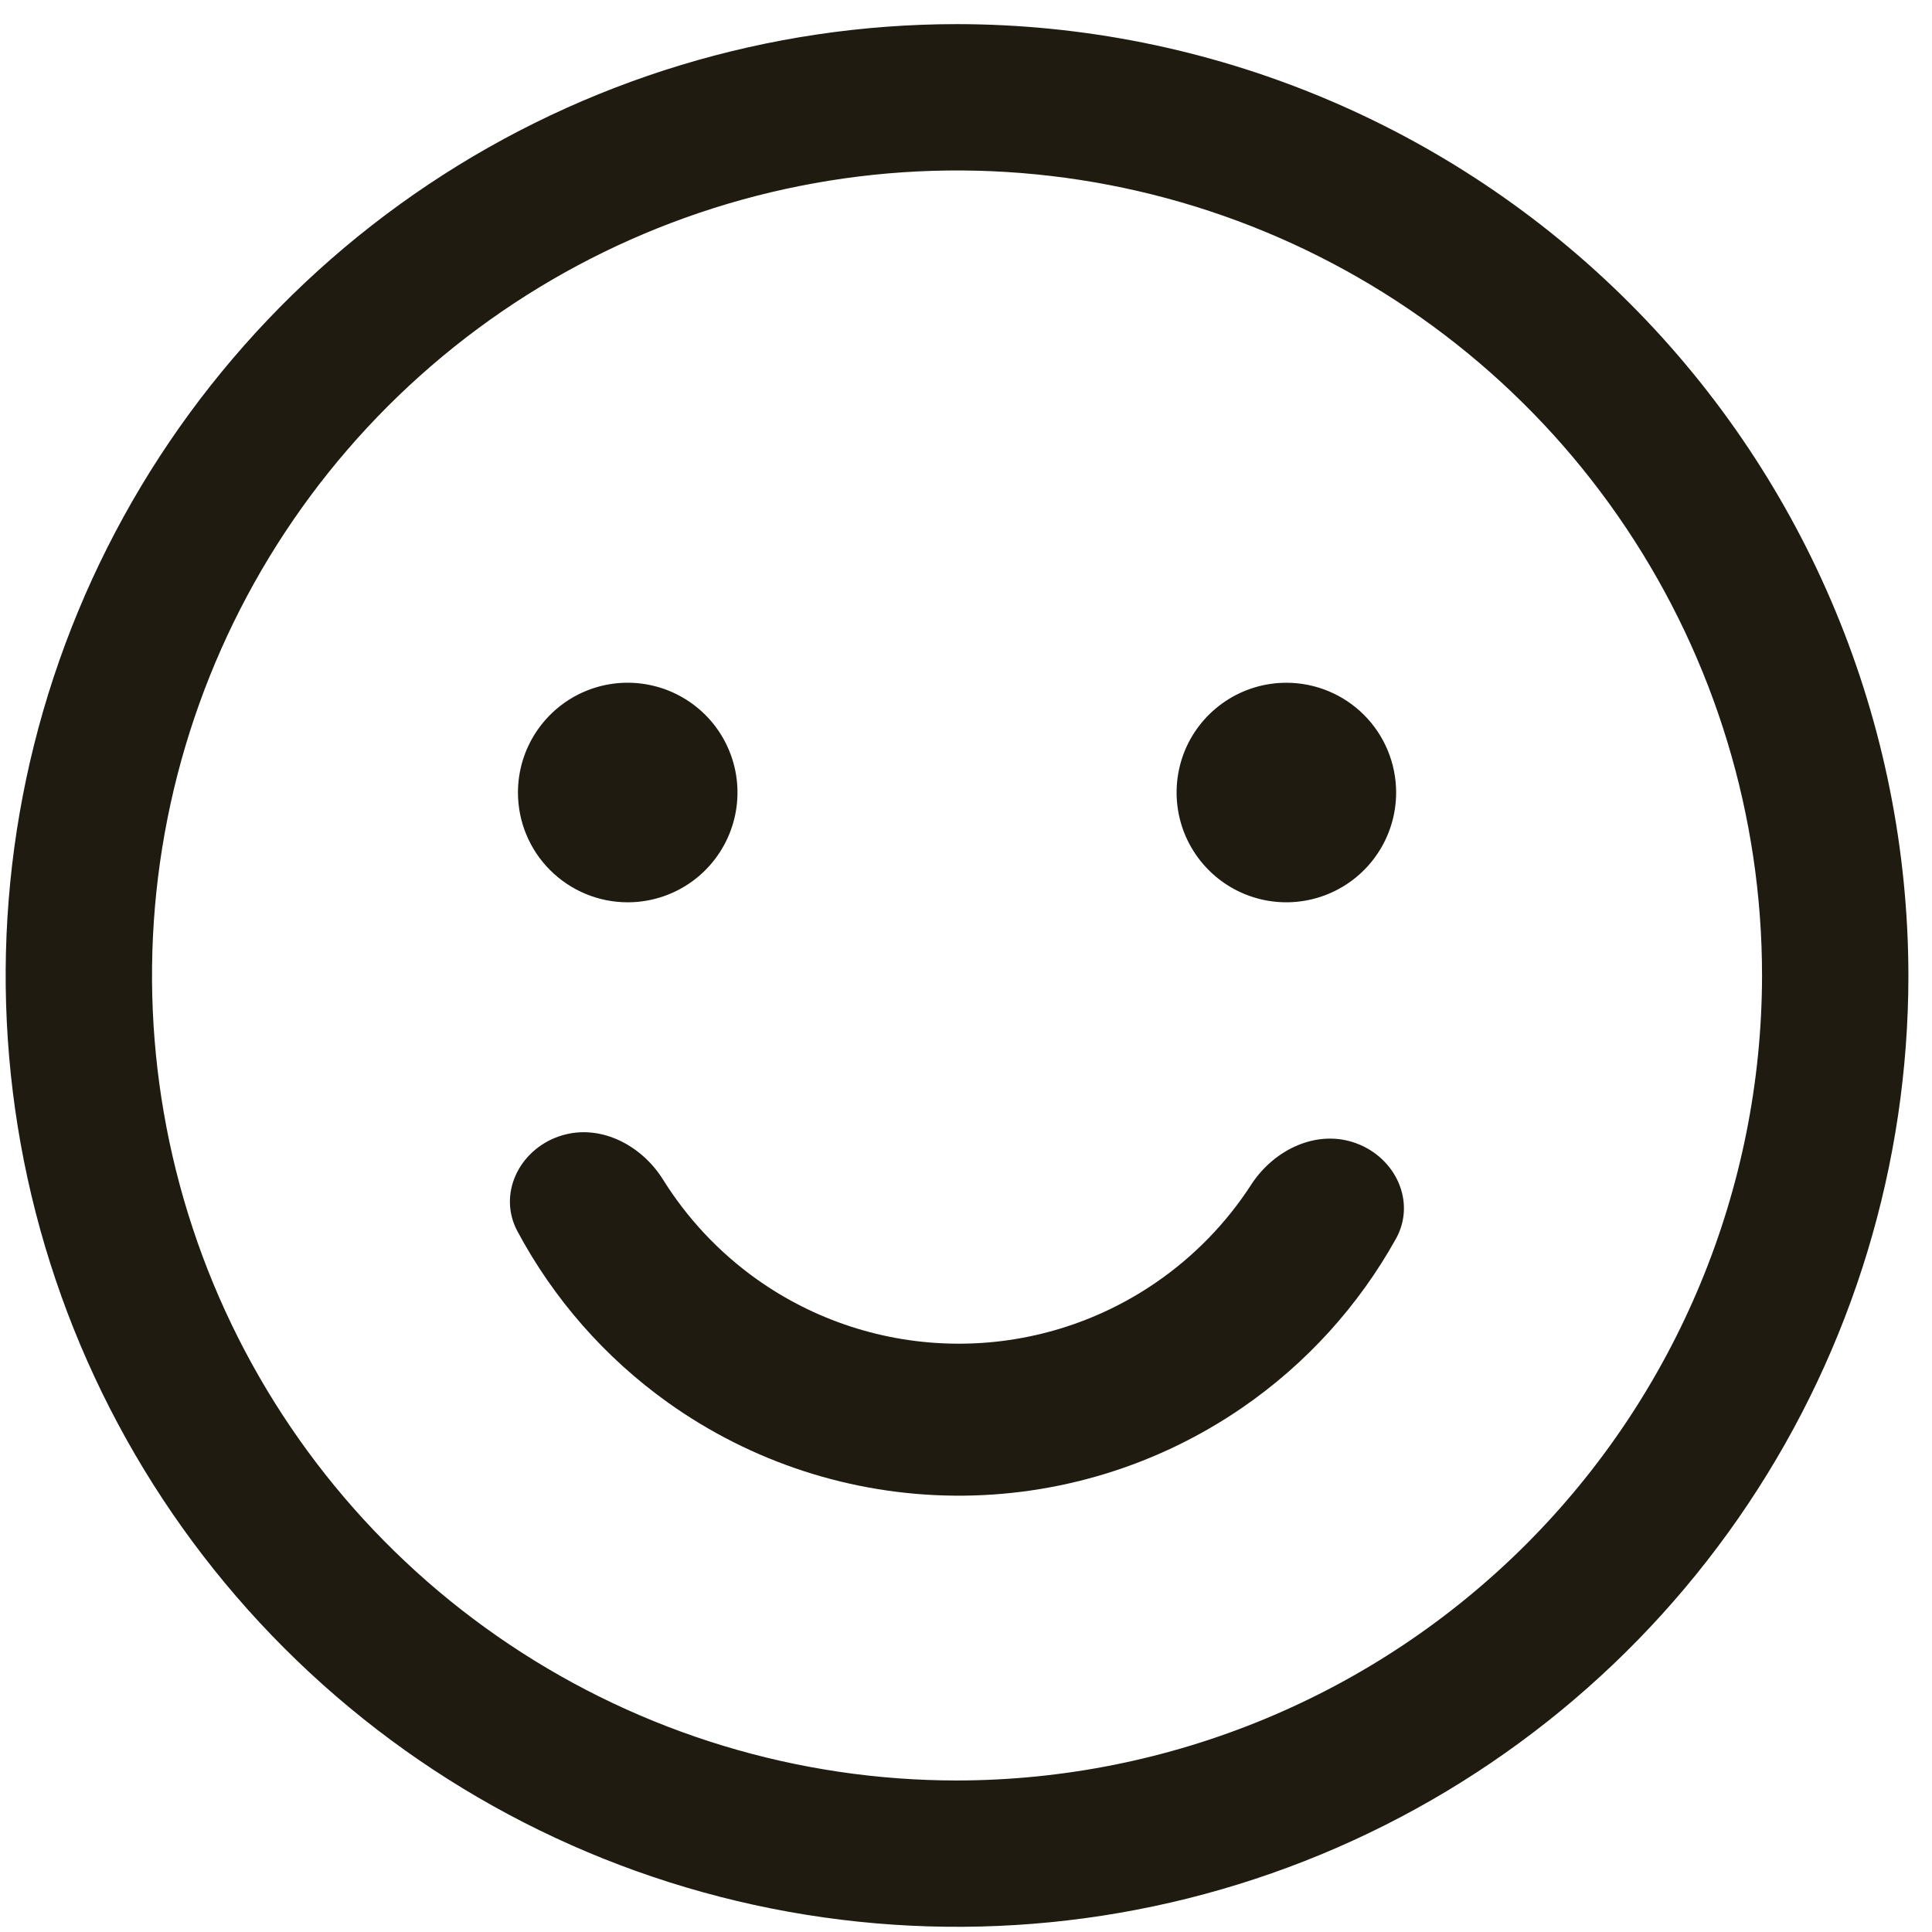 <svg width="33" height="33" viewBox="0 0 33 33" xmlns="http://www.w3.org/2000/svg">
<path d="M16.347 0.412C13.133 0.412 9.991 1.365 7.319 3.15C4.646 4.936 2.564 7.474 1.334 10.443C0.104 13.412 -0.218 16.68 0.409 19.832C1.036 22.984 2.584 25.88 4.856 28.152C7.129 30.425 10.024 31.972 13.177 32.599C16.329 33.226 19.596 32.905 22.565 31.675C25.535 30.445 28.073 28.362 29.858 25.69C31.644 23.017 32.597 19.876 32.597 16.662C32.592 12.353 30.879 8.223 27.832 5.176C24.786 2.13 20.655 0.416 16.347 0.412ZM16.347 30.412C13.627 30.412 10.969 29.605 8.708 28.094C6.447 26.584 4.684 24.436 3.643 21.924C2.603 19.411 2.33 16.646 2.861 13.979C3.392 11.312 4.701 8.862 6.624 6.939C8.547 5.016 10.997 3.706 13.664 3.176C16.332 2.645 19.096 2.918 21.609 3.958C24.121 4.999 26.269 6.761 27.779 9.023C29.29 11.284 30.097 13.942 30.097 16.662C30.093 20.307 28.643 23.802 26.065 26.38C23.487 28.957 19.992 30.407 16.347 30.412ZM8.847 13.537C8.847 13.166 8.957 12.803 9.163 12.495C9.369 12.187 9.662 11.946 10.004 11.804C10.347 11.662 10.724 11.625 11.088 11.698C11.451 11.77 11.785 11.949 12.048 12.211C12.31 12.473 12.488 12.807 12.561 13.171C12.633 13.534 12.596 13.912 12.454 14.254C12.312 14.597 12.072 14.89 11.764 15.096C11.455 15.302 11.093 15.412 10.722 15.412C10.225 15.412 9.748 15.214 9.396 14.862C9.044 14.511 8.847 14.034 8.847 13.537ZM23.847 13.537C23.847 13.908 23.737 14.27 23.531 14.578C23.325 14.887 23.032 15.127 22.689 15.269C22.347 15.411 21.97 15.448 21.606 15.376C21.242 15.303 20.908 15.125 20.646 14.862C20.384 14.6 20.205 14.266 20.133 13.902C20.061 13.539 20.098 13.162 20.239 12.819C20.381 12.476 20.622 12.184 20.93 11.978C21.238 11.772 21.601 11.662 21.972 11.662C22.469 11.662 22.946 11.859 23.298 12.211C23.649 12.562 23.847 13.039 23.847 13.537Z" fill="#201B10"/>
<path d="M23.17 19.53C23.842 19.78 24.192 20.534 23.843 21.16C23.206 22.304 22.311 23.292 21.223 24.041C19.776 25.037 18.058 25.563 16.302 25.547C14.546 25.532 12.838 24.977 11.409 23.957C10.333 23.189 9.456 22.186 8.838 21.031C8.5 20.399 8.863 19.651 9.539 19.413C10.215 19.174 10.945 19.54 11.325 20.148C11.737 20.809 12.277 21.386 12.917 21.844C13.912 22.554 15.102 22.941 16.325 22.951C17.547 22.962 18.744 22.596 19.751 21.902C20.399 21.456 20.949 20.888 21.372 20.234C21.762 19.633 22.498 19.279 23.17 19.53Z" fill="#201B10"/>
</svg>
